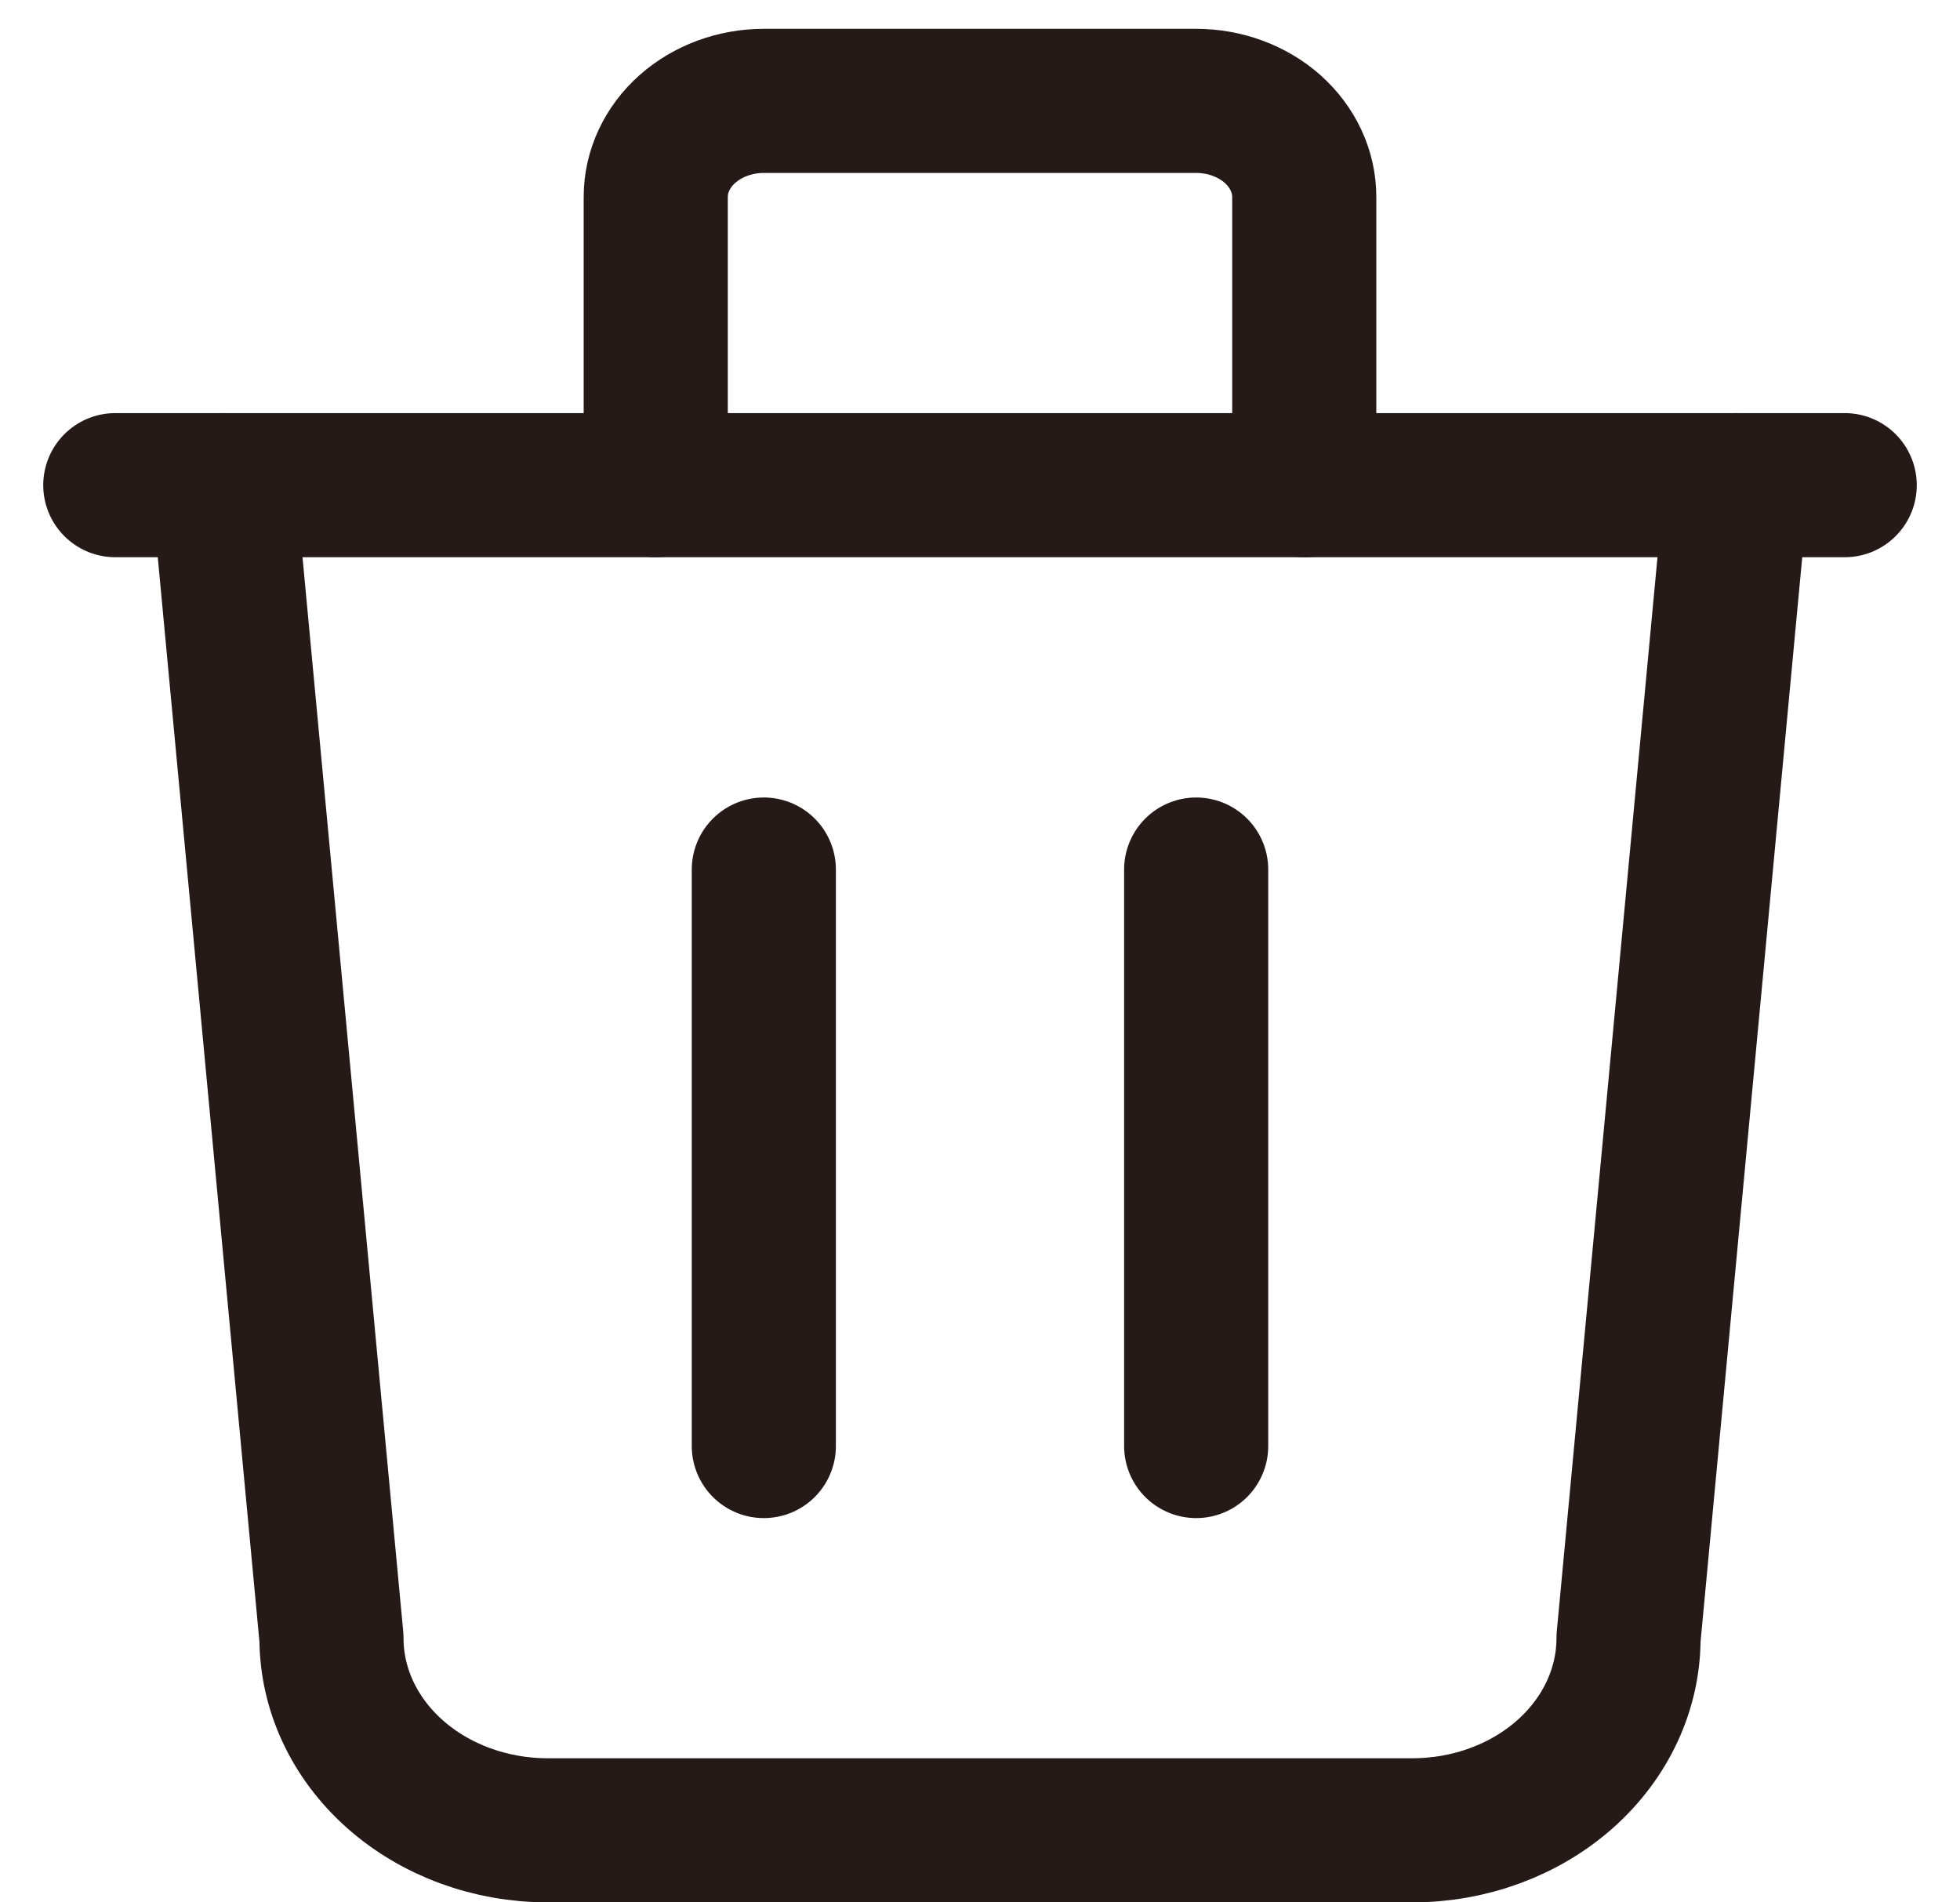 <svg width="34" height="33" viewBox="0 0 34 33" fill="none" xmlns="http://www.w3.org/2000/svg">
<path d="M2 8.416H32" stroke="#251A18" stroke-width="2.5" stroke-linecap="round" stroke-linejoin="round"/>
<path d="M13.25 15.084V25.084" stroke="#251A18" stroke-width="2.5" stroke-linecap="round" stroke-linejoin="round"/>
<path d="M20.75 15.084V25.084" stroke="#251A18" stroke-width="2.5" stroke-linecap="round" stroke-linejoin="round"/>
<path d="M3.875 8.416L5.75 28.416C5.75 29.301 6.145 30.148 6.848 30.773C7.552 31.399 8.505 31.75 9.5 31.75H24.5C25.495 31.75 26.448 31.399 27.152 30.773C27.855 30.148 28.25 29.301 28.25 28.416L30.125 8.416" stroke="#251A18" stroke-width="2.5" stroke-linecap="round" stroke-linejoin="round"/>
<path d="M11.375 8.417V3.417C11.375 2.975 11.572 2.551 11.924 2.238C12.276 1.926 12.753 1.75 13.25 1.75H20.75C21.247 1.75 21.724 1.926 22.076 2.238C22.427 2.551 22.625 2.975 22.625 3.417V8.417" stroke="#251A18" stroke-width="2.5" stroke-linecap="round" stroke-linejoin="round"/>
</svg>
